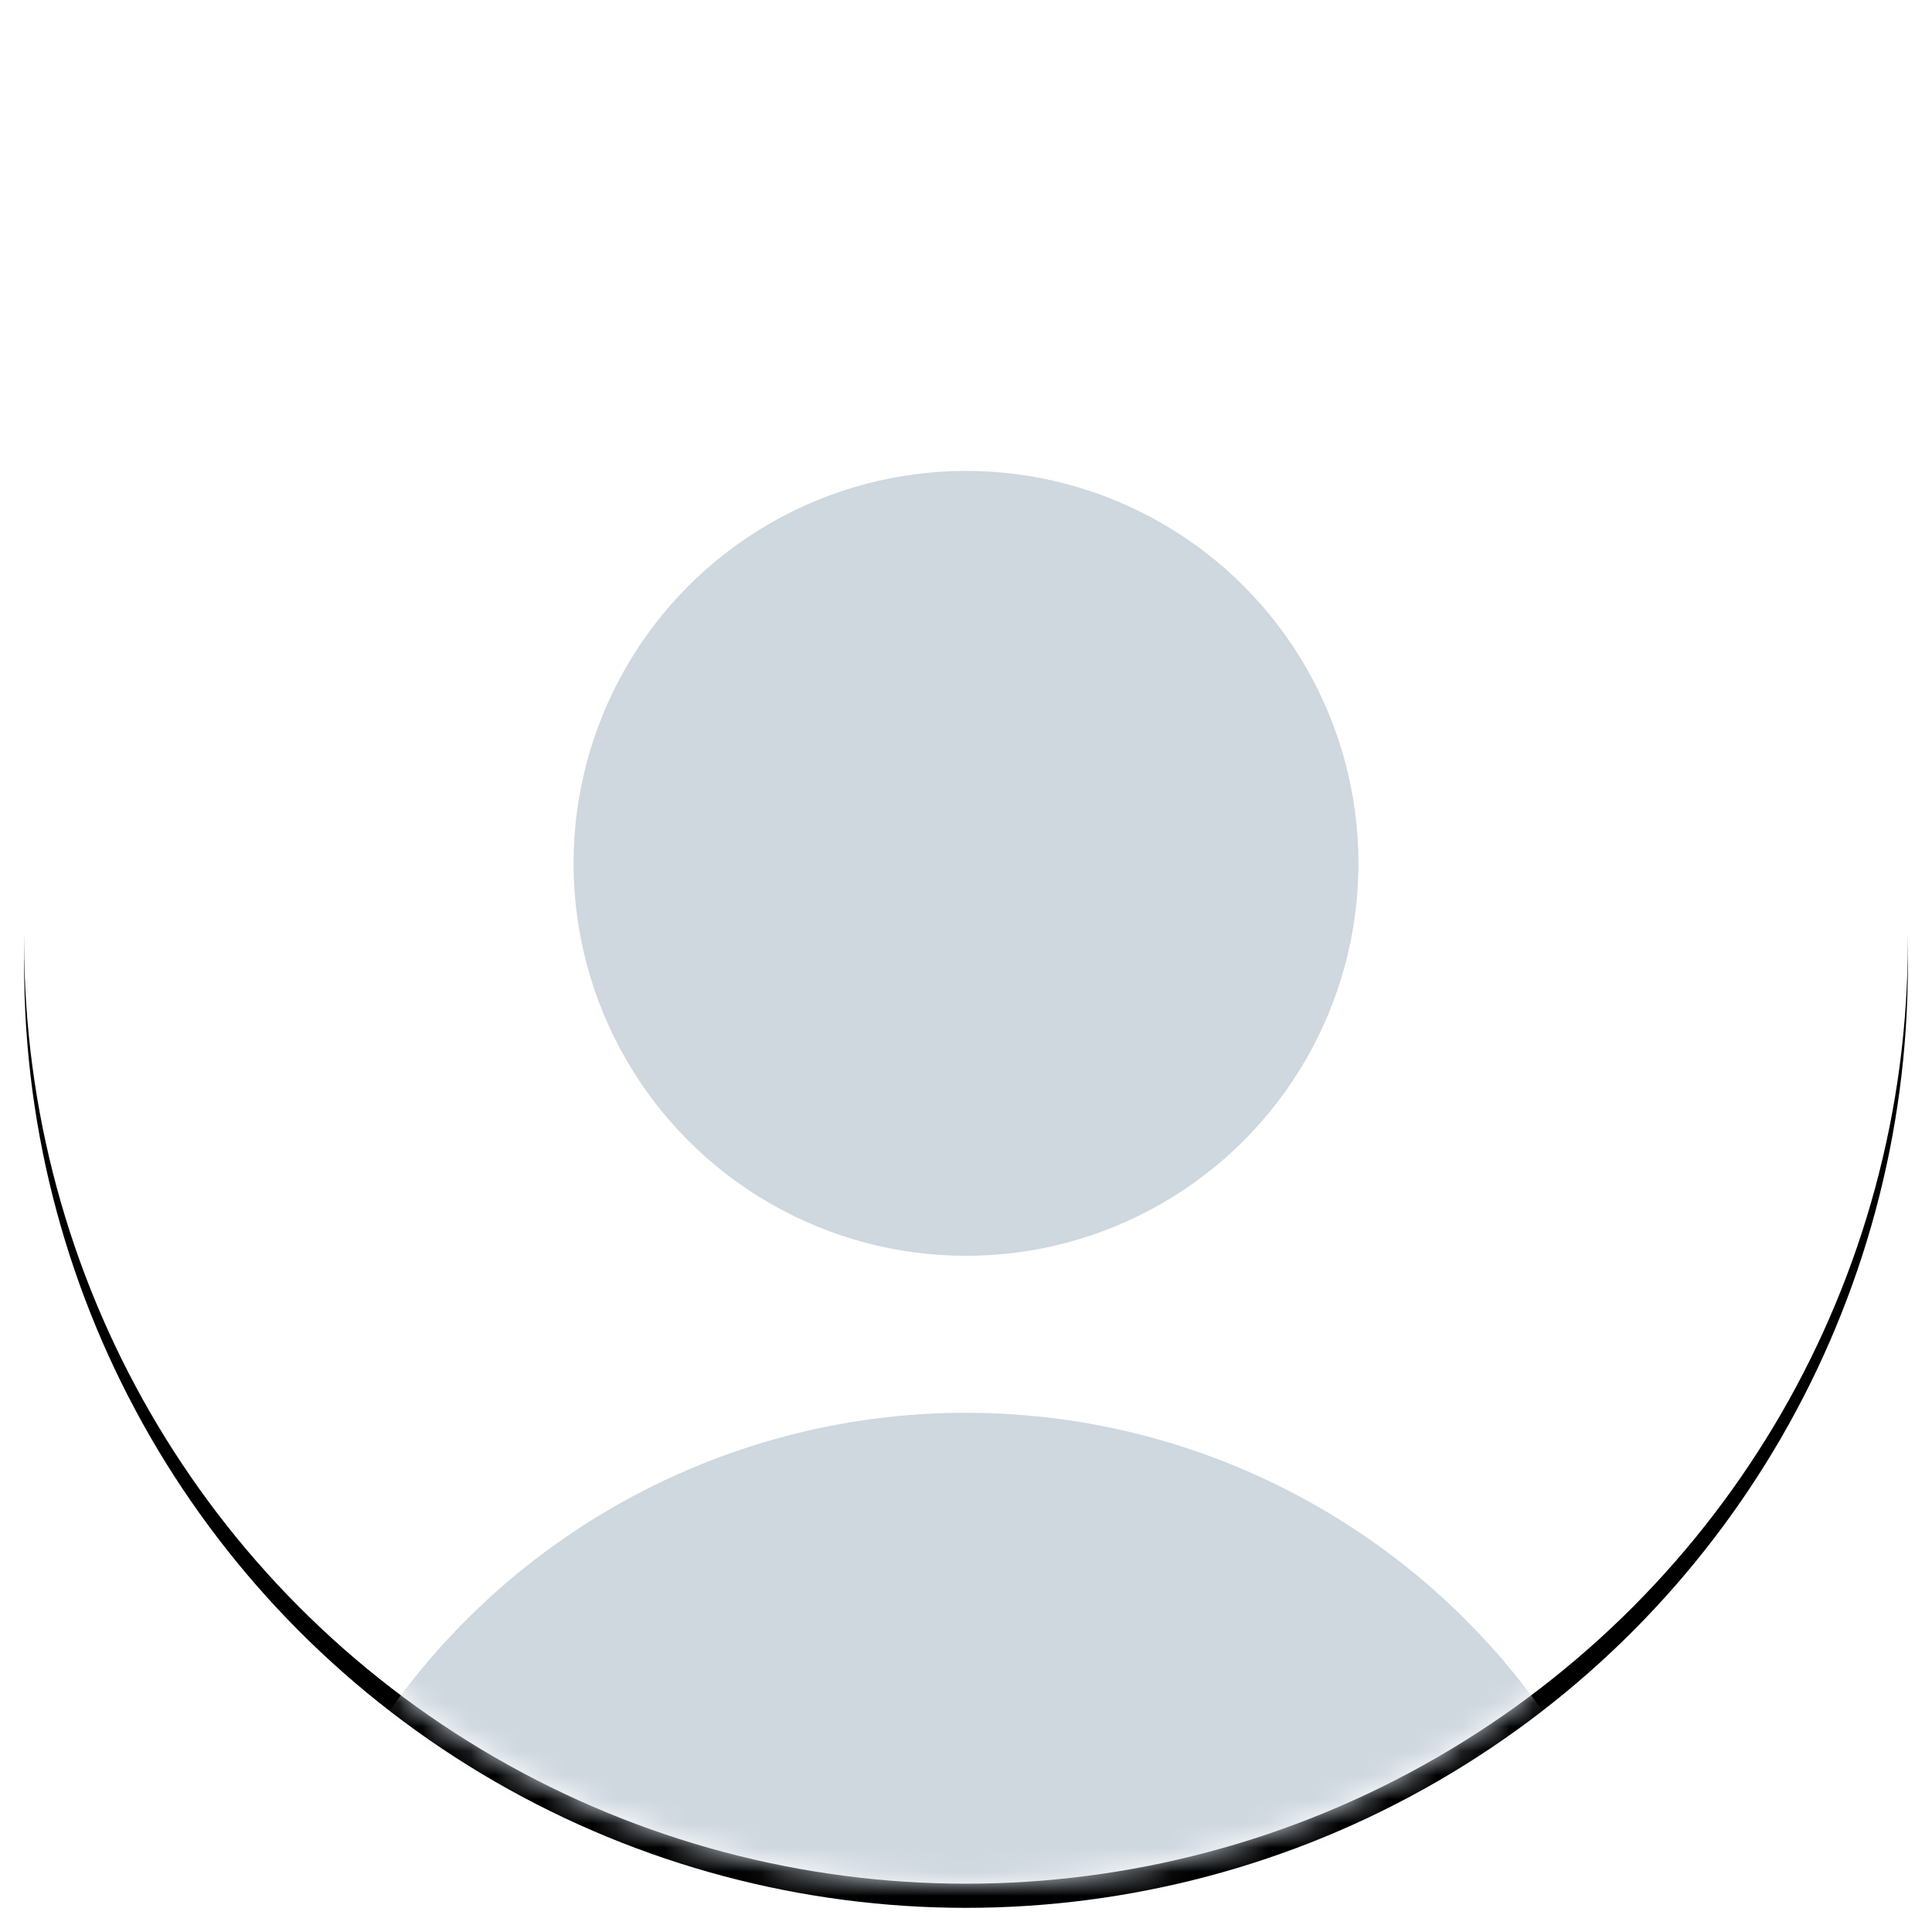 <svg width="80" height="80" viewBox="0 0 80 80" xmlns="http://www.w3.org/2000/svg" xmlns:xlink="http://www.w3.org/1999/xlink"><title>Icon</title><defs><circle id="a" cx="39" cy="39" r="39"/><filter x="-2.6%" y="-1.3%" width="105.1%" height="105.1%" filterUnits="objectBoundingBox" id="b"><feOffset dy="1" in="SourceAlpha" result="shadowOffsetOuter1"/><feGaussianBlur stdDeviation=".5" in="shadowOffsetOuter1" result="shadowBlurOuter1"/><feColorMatrix values="0 0 0 0 0 0 0 0 0 0 0 0 0 0 0 0 0 0 0.15 0" in="shadowBlurOuter1"/></filter></defs><g transform="translate(1)" fill="none" fill-rule="evenodd"><mask id="c" fill="#fff"><use xlink:href="#a"/></mask><use fill="#000" filter="url(#b)" xlink:href="#a"/><use fill="#FFF" xlink:href="#a"/><circle fill="#cfd7df" mask="url(#c)" cx="39" cy="87.75" r="29.25"/><circle fill="#cfd7df" mask="url(#c)" cx="39" cy="35.75" r="16.25"/></g></svg>